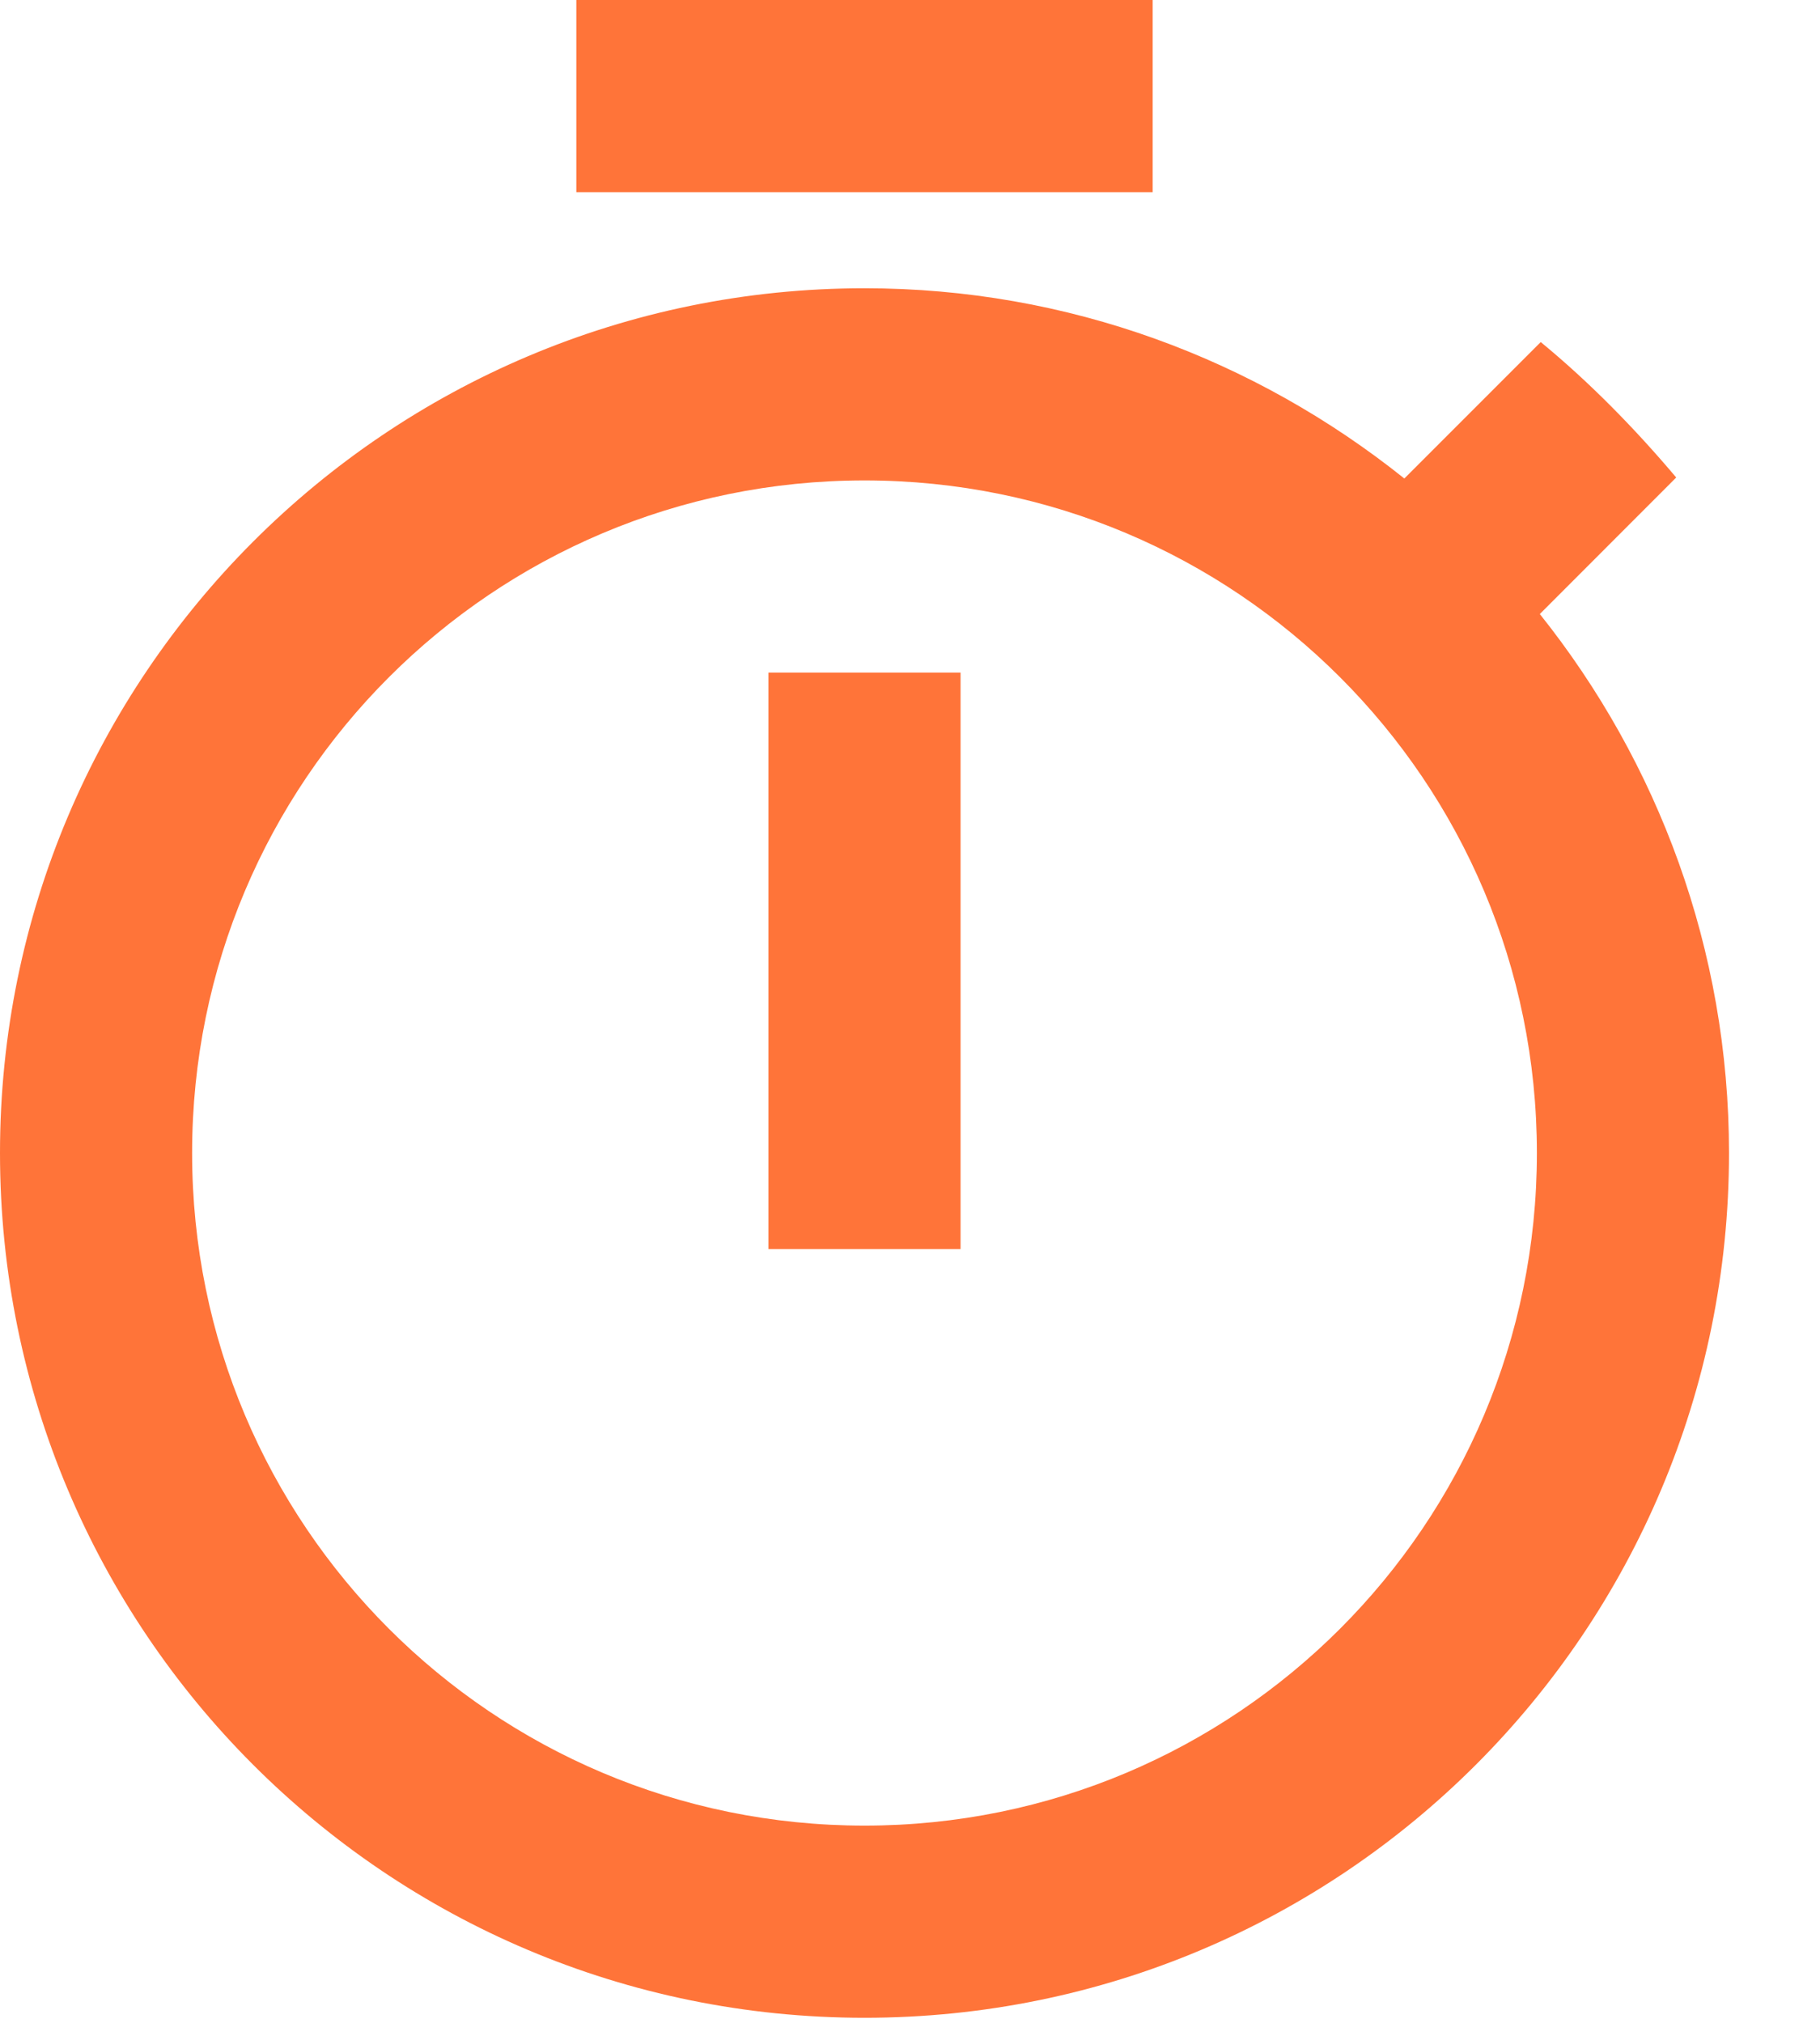 <svg width="18" height="20" viewBox="0 0 18 20" fill="none" xmlns="http://www.w3.org/2000/svg">
<path fill-rule="evenodd" clip-rule="evenodd" d="M11.4 0H5.7V1.9H11.4V0ZM7.6 12.35H9.5V6.65H7.6V12.35ZM15.229 6.071L16.578 4.721C16.169 4.237 15.723 3.781 15.238 3.382L13.889 4.731C12.416 3.553 10.564 2.85 8.55 2.85C3.829 2.85 0 6.678 0 11.4C0 16.122 3.819 19.95 8.55 19.95C13.281 19.95 17.1 16.122 17.1 11.4C17.1 9.386 16.397 7.534 15.229 6.071ZM8.55 18.05C4.873 18.05 1.9 15.076 1.9 11.4C1.9 7.723 4.873 4.75 8.55 4.75C12.226 4.75 15.2 7.723 15.2 11.4C15.2 15.076 12.226 18.05 8.55 18.05Z" fill="#FF7439"/>
</svg>
